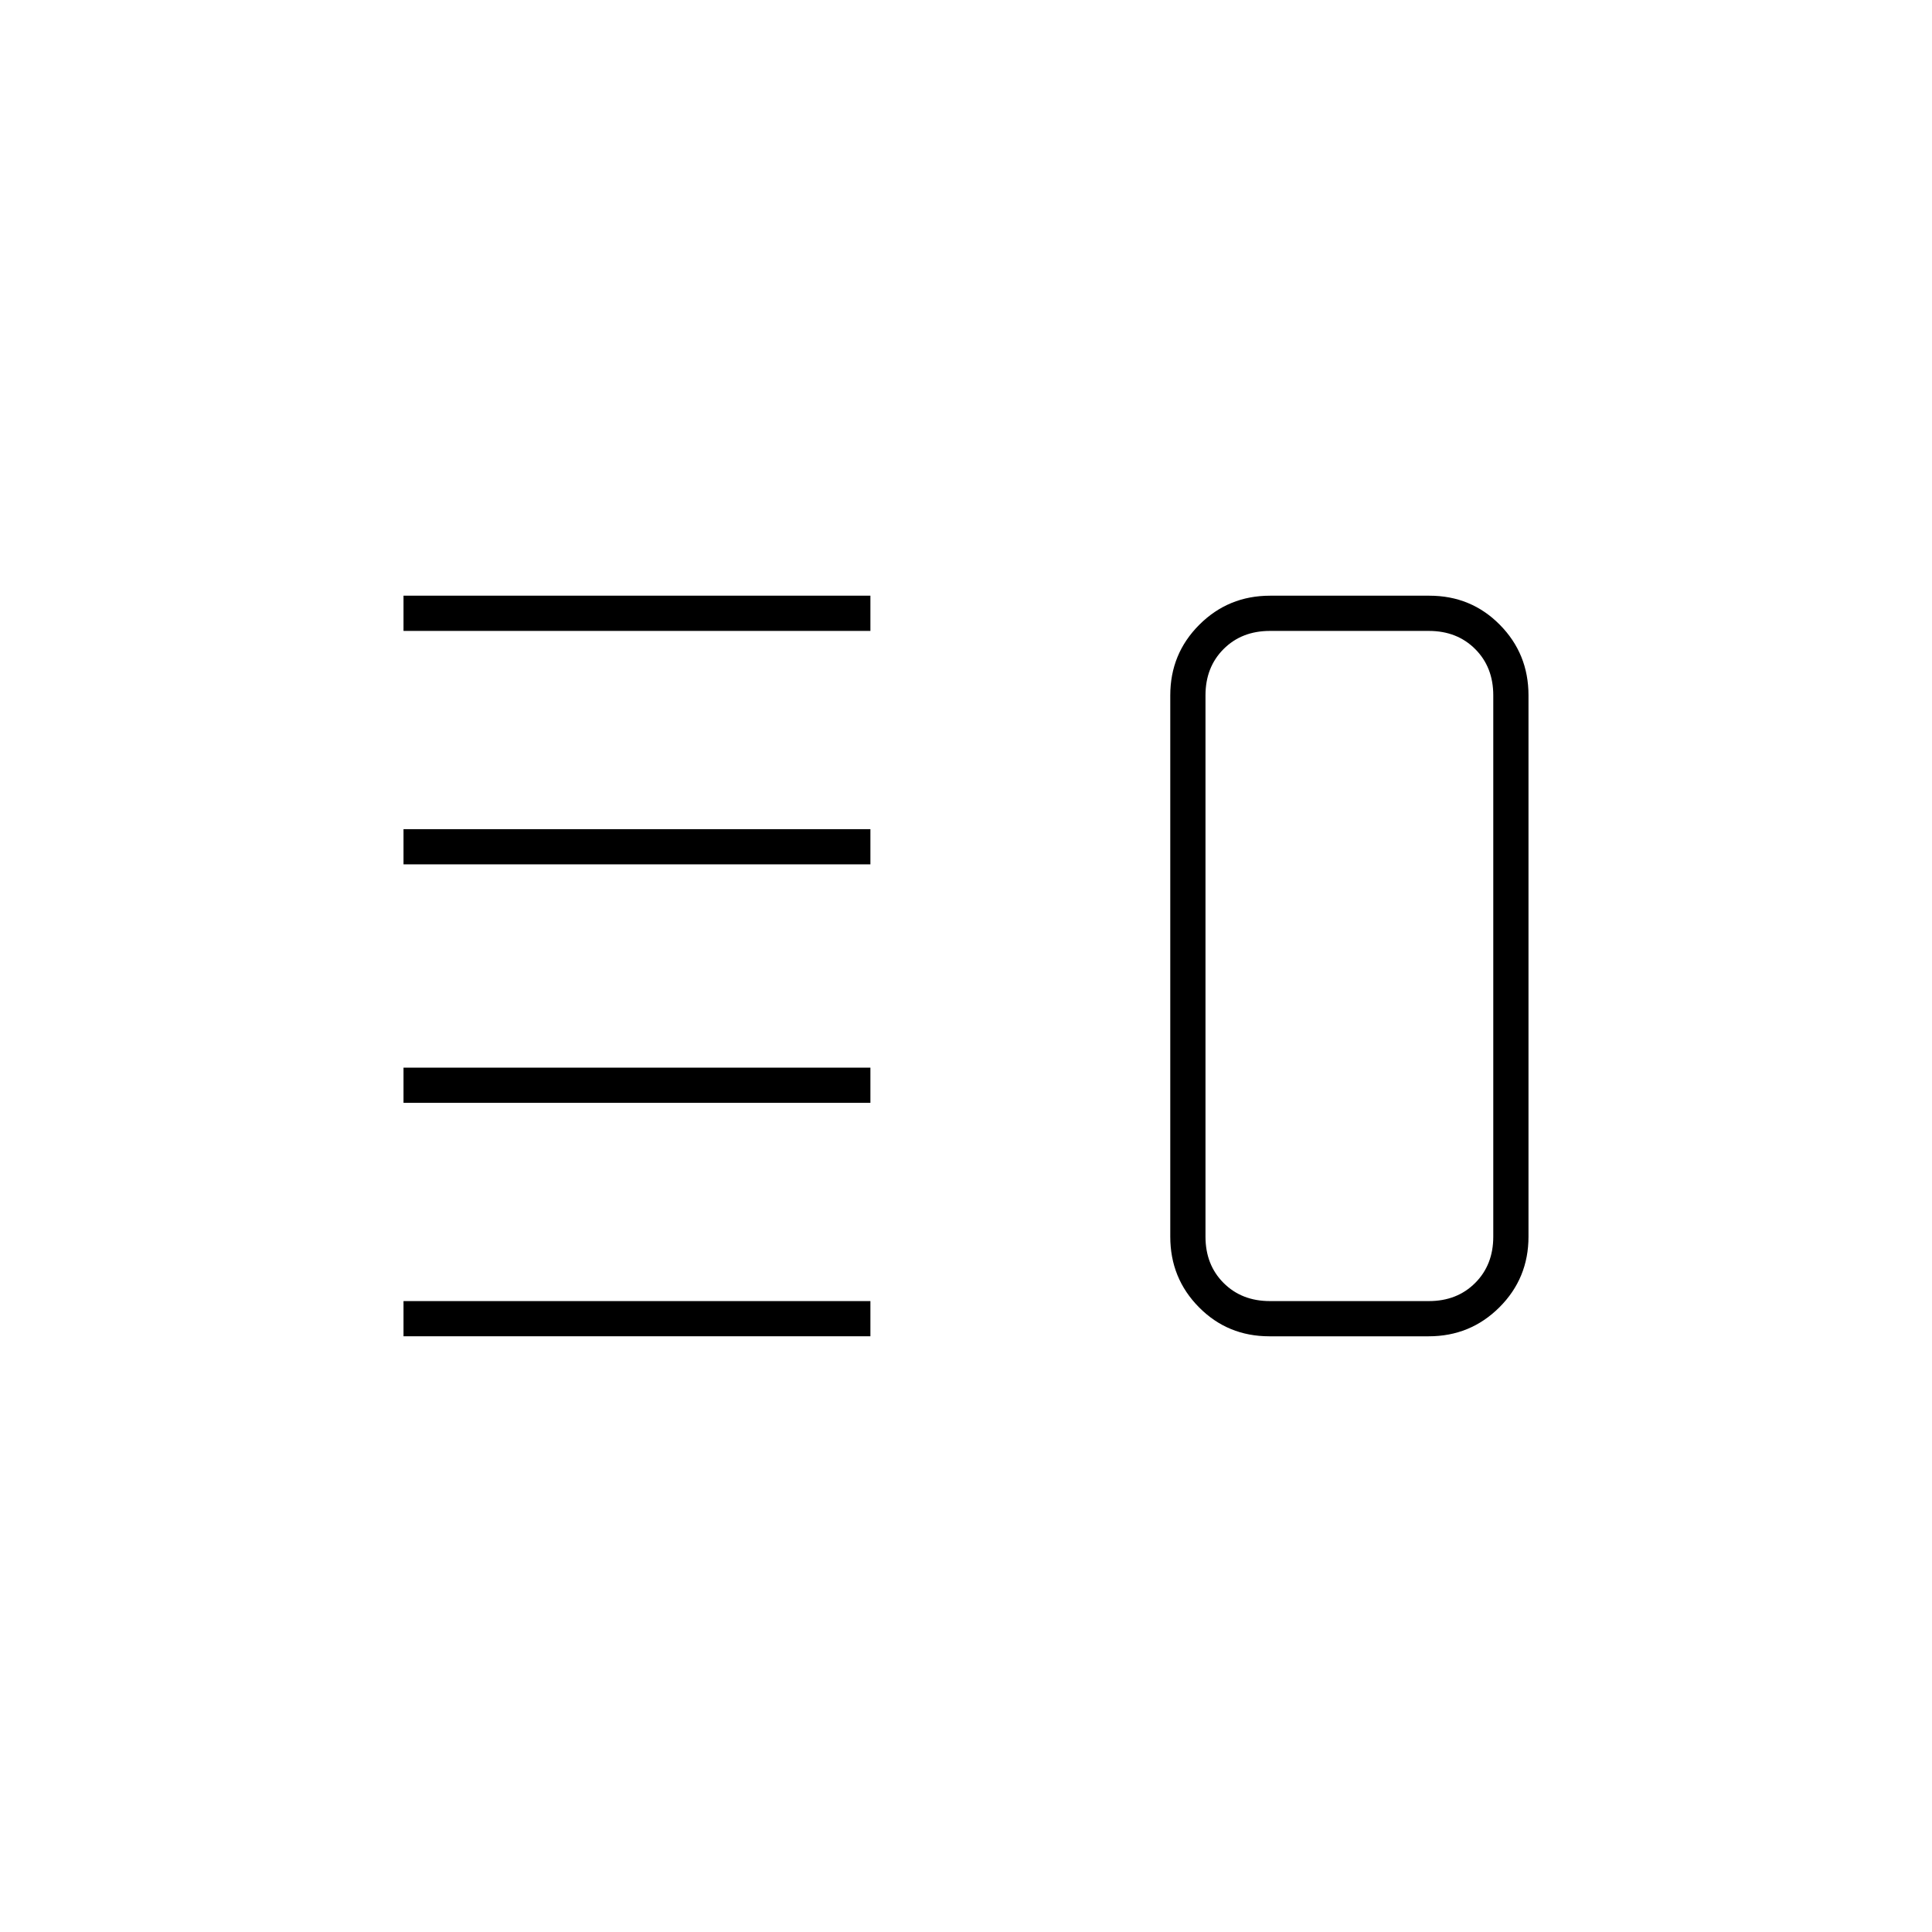 <svg xmlns="http://www.w3.org/2000/svg" height="20" viewBox="0 -960 960 960" width="20"><path d="M200.5-412v-17.5h232v17.5h-232Zm0 116v-17.5h232v17.5h-232Zm0-234.5V-548h232v17.5h-232Zm0-116V-664h232v17.5h-232ZM630.74-296q-20.71 0-34.97-14.42-14.27-14.41-14.27-35.08v-269q0-20.67 14.44-35.08Q610.38-664 631.09-664h79.17q20.71 0 34.97 14.42 14.27 14.41 14.27 35.08v269q0 20.67-14.44 35.08Q730.62-296 709.91-296h-79.17Zm.26-17.5h79q14 0 23-9t9-23v-269q0-14-9-23t-23-9h-79q-14 0-23 9t-9 23v269q0 14 9 23t23 9ZM670.5-480Z"/></svg>